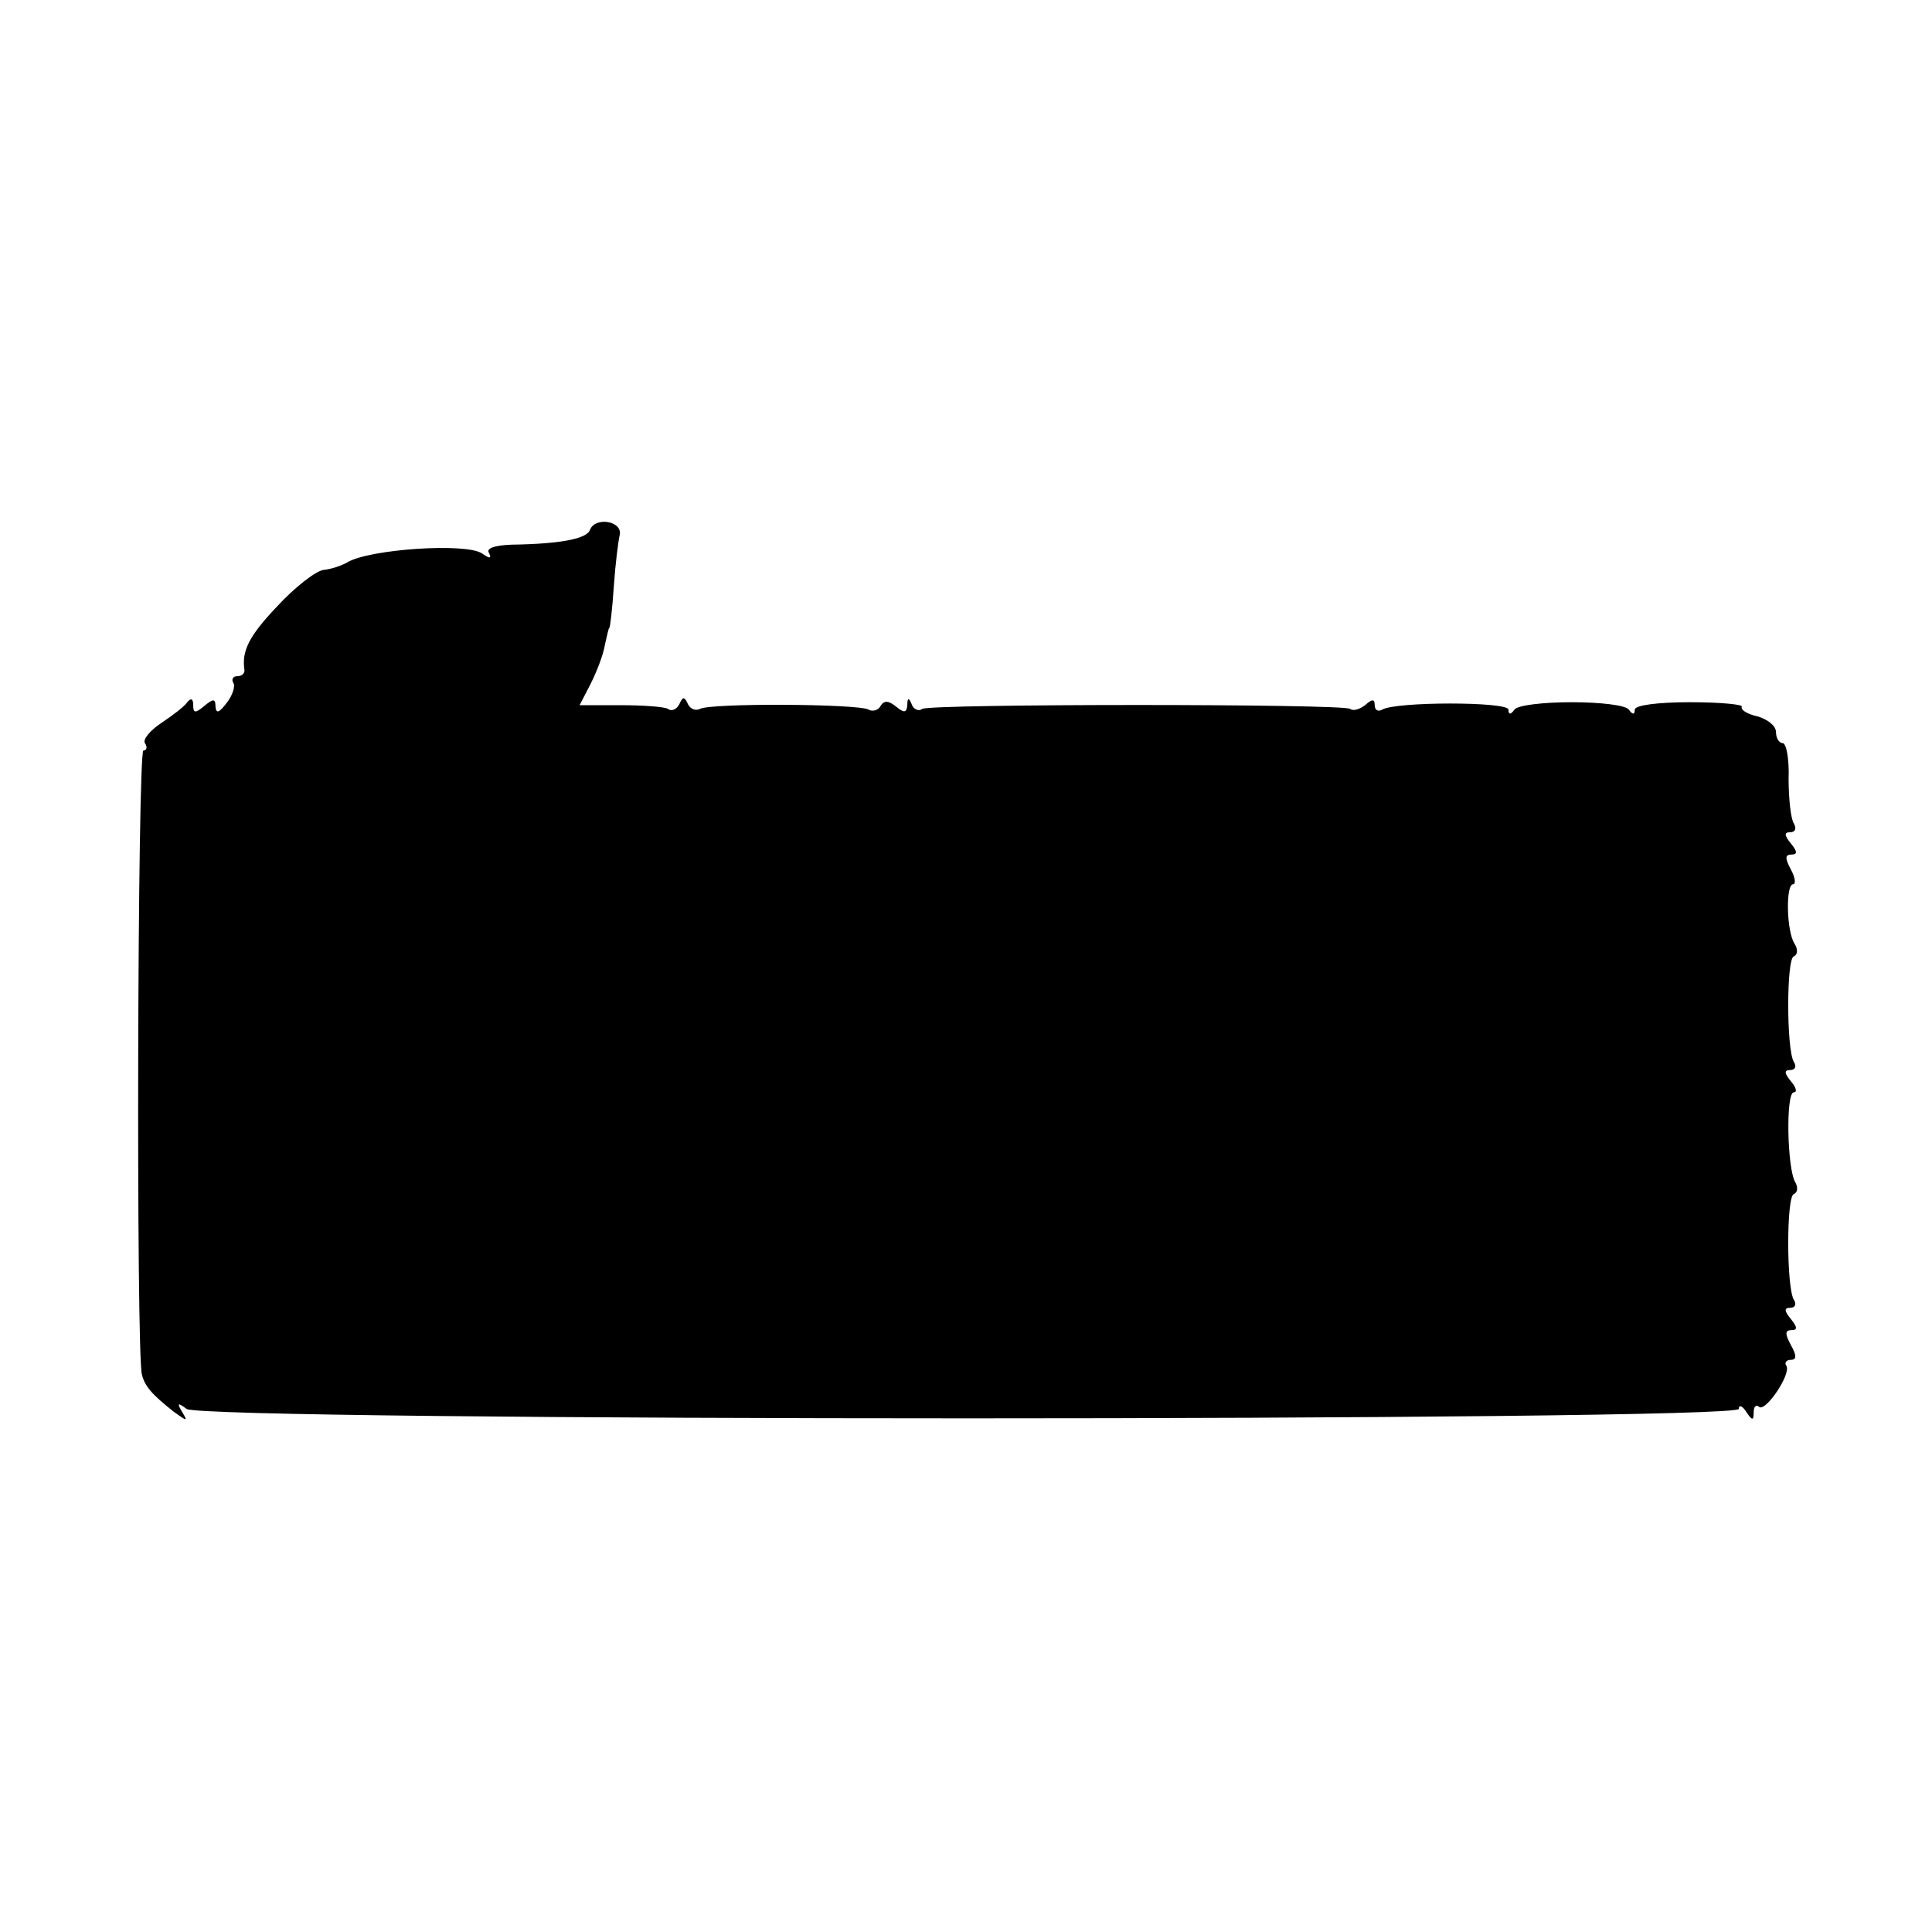 <svg version="1.0" xmlns="http://www.w3.org/2000/svg" width="346.667" height="346.667" viewBox="0 0 260 260"><path d="M79.4 71.3c-.4 1.2-3.9 1.9-10.6 2-2.3.1-3.4.5-3 1.1.4.8.1.8-.9.1-2.1-1.5-15.3-.6-18.2 1.2-.7.4-2.1.9-3.2 1-1.1.2-3.9 2.4-6.2 4.9-3.8 4-4.8 6-4.4 8.6 0 .5-.4.8-1 .8-.5 0-.8.4-.5.9.3.4-.1 1.7-.9 2.7-1 1.3-1.4 1.5-1.5.5 0-1.1-.3-1.1-1.5-.1s-1.5 1-1.5-.1c0-.9-.3-1-.8-.4-.4.6-2 1.8-3.5 2.8-1.5 1-2.5 2.2-2.2 2.7.4.6.2 1-.2 1-.8 0-1 81.1-.2 84 .4 1.6 1.4 2.7 4.3 5 1.8 1.3 1.9 1.3 1.1 0-.7-1.2-.6-1.3.6-.4 2 1.7 208.9 1.7 208.9 0 0-.6.5-.4 1 .4.8 1.2 1 1.2 1 .1 0-.8.3-1.1.7-.8.8.9 4.4-4.4 3.7-5.5-.3-.4 0-.8.6-.8.8 0 .8-.6 0-2-.8-1.5-.8-2 .1-2 .8 0 .8-.4-.1-1.5s-.9-1.5-.1-1.5c.7 0 .9-.5.5-1.1-1-1.7-1-13.9 0-14.2.5-.2.6-.9.2-1.6-1.1-1.8-1.3-12.1-.2-12.1.5 0 .3-.7-.4-1.5-.9-1.1-.9-1.5-.1-1.5.7 0 .9-.5.5-1.1-1-1.7-1-13.9 0-14.2.5-.2.6-.9.1-1.7-1.1-1.7-1.2-8-.2-8 .4 0 .3-.9-.3-2-.8-1.5-.8-2 .1-2 .8 0 .8-.4-.1-1.5s-.9-1.5-.1-1.5c.7 0 .9-.5.5-1.2-.4-.6-.7-3.3-.7-6 .1-2.6-.3-4.8-.8-4.8s-.9-.7-.9-1.5-1.1-1.7-2.5-2.1c-1.4-.3-2.3-.9-2.1-1.3.2-.3-2.9-.6-7-.6-4.3 0-7.4.4-7.4 1 0 .7-.3.7-.8 0-.4-.6-3.8-1-7.7-1-3.8 0-7.3.4-7.7 1-.5.7-.8.7-.8 0 0-1.1-15.2-1.1-17 0-.5.3-1 .1-1-.6 0-.8-.3-.9-1.3 0-.8.6-1.6.8-2 .5-.7-.7-56.4-.7-57.6 0-.5.4-1.2 0-1.4-.6-.4-1-.6-.9-.6.1-.1 1-.4 1.1-1.5.2-1-.8-1.6-.9-2.1-.1-.3.6-1.1.8-1.6.5-1.3-.8-21.4-.9-22.7-.1-.6.3-1.3 0-1.6-.6-.5-1.1-.7-1.1-1.2 0-.3.6-1 1-1.5.6-.5-.3-3.4-.5-6.4-.5H78l1.5-2.9c.8-1.6 1.7-3.9 1.9-5.2.3-1.3.5-2.3.6-2.3.1 0 .4-2.5.6-5.5.2-3 .6-6.2.8-7 .4-1.9-3.3-2.5-4-.7z"/></svg>